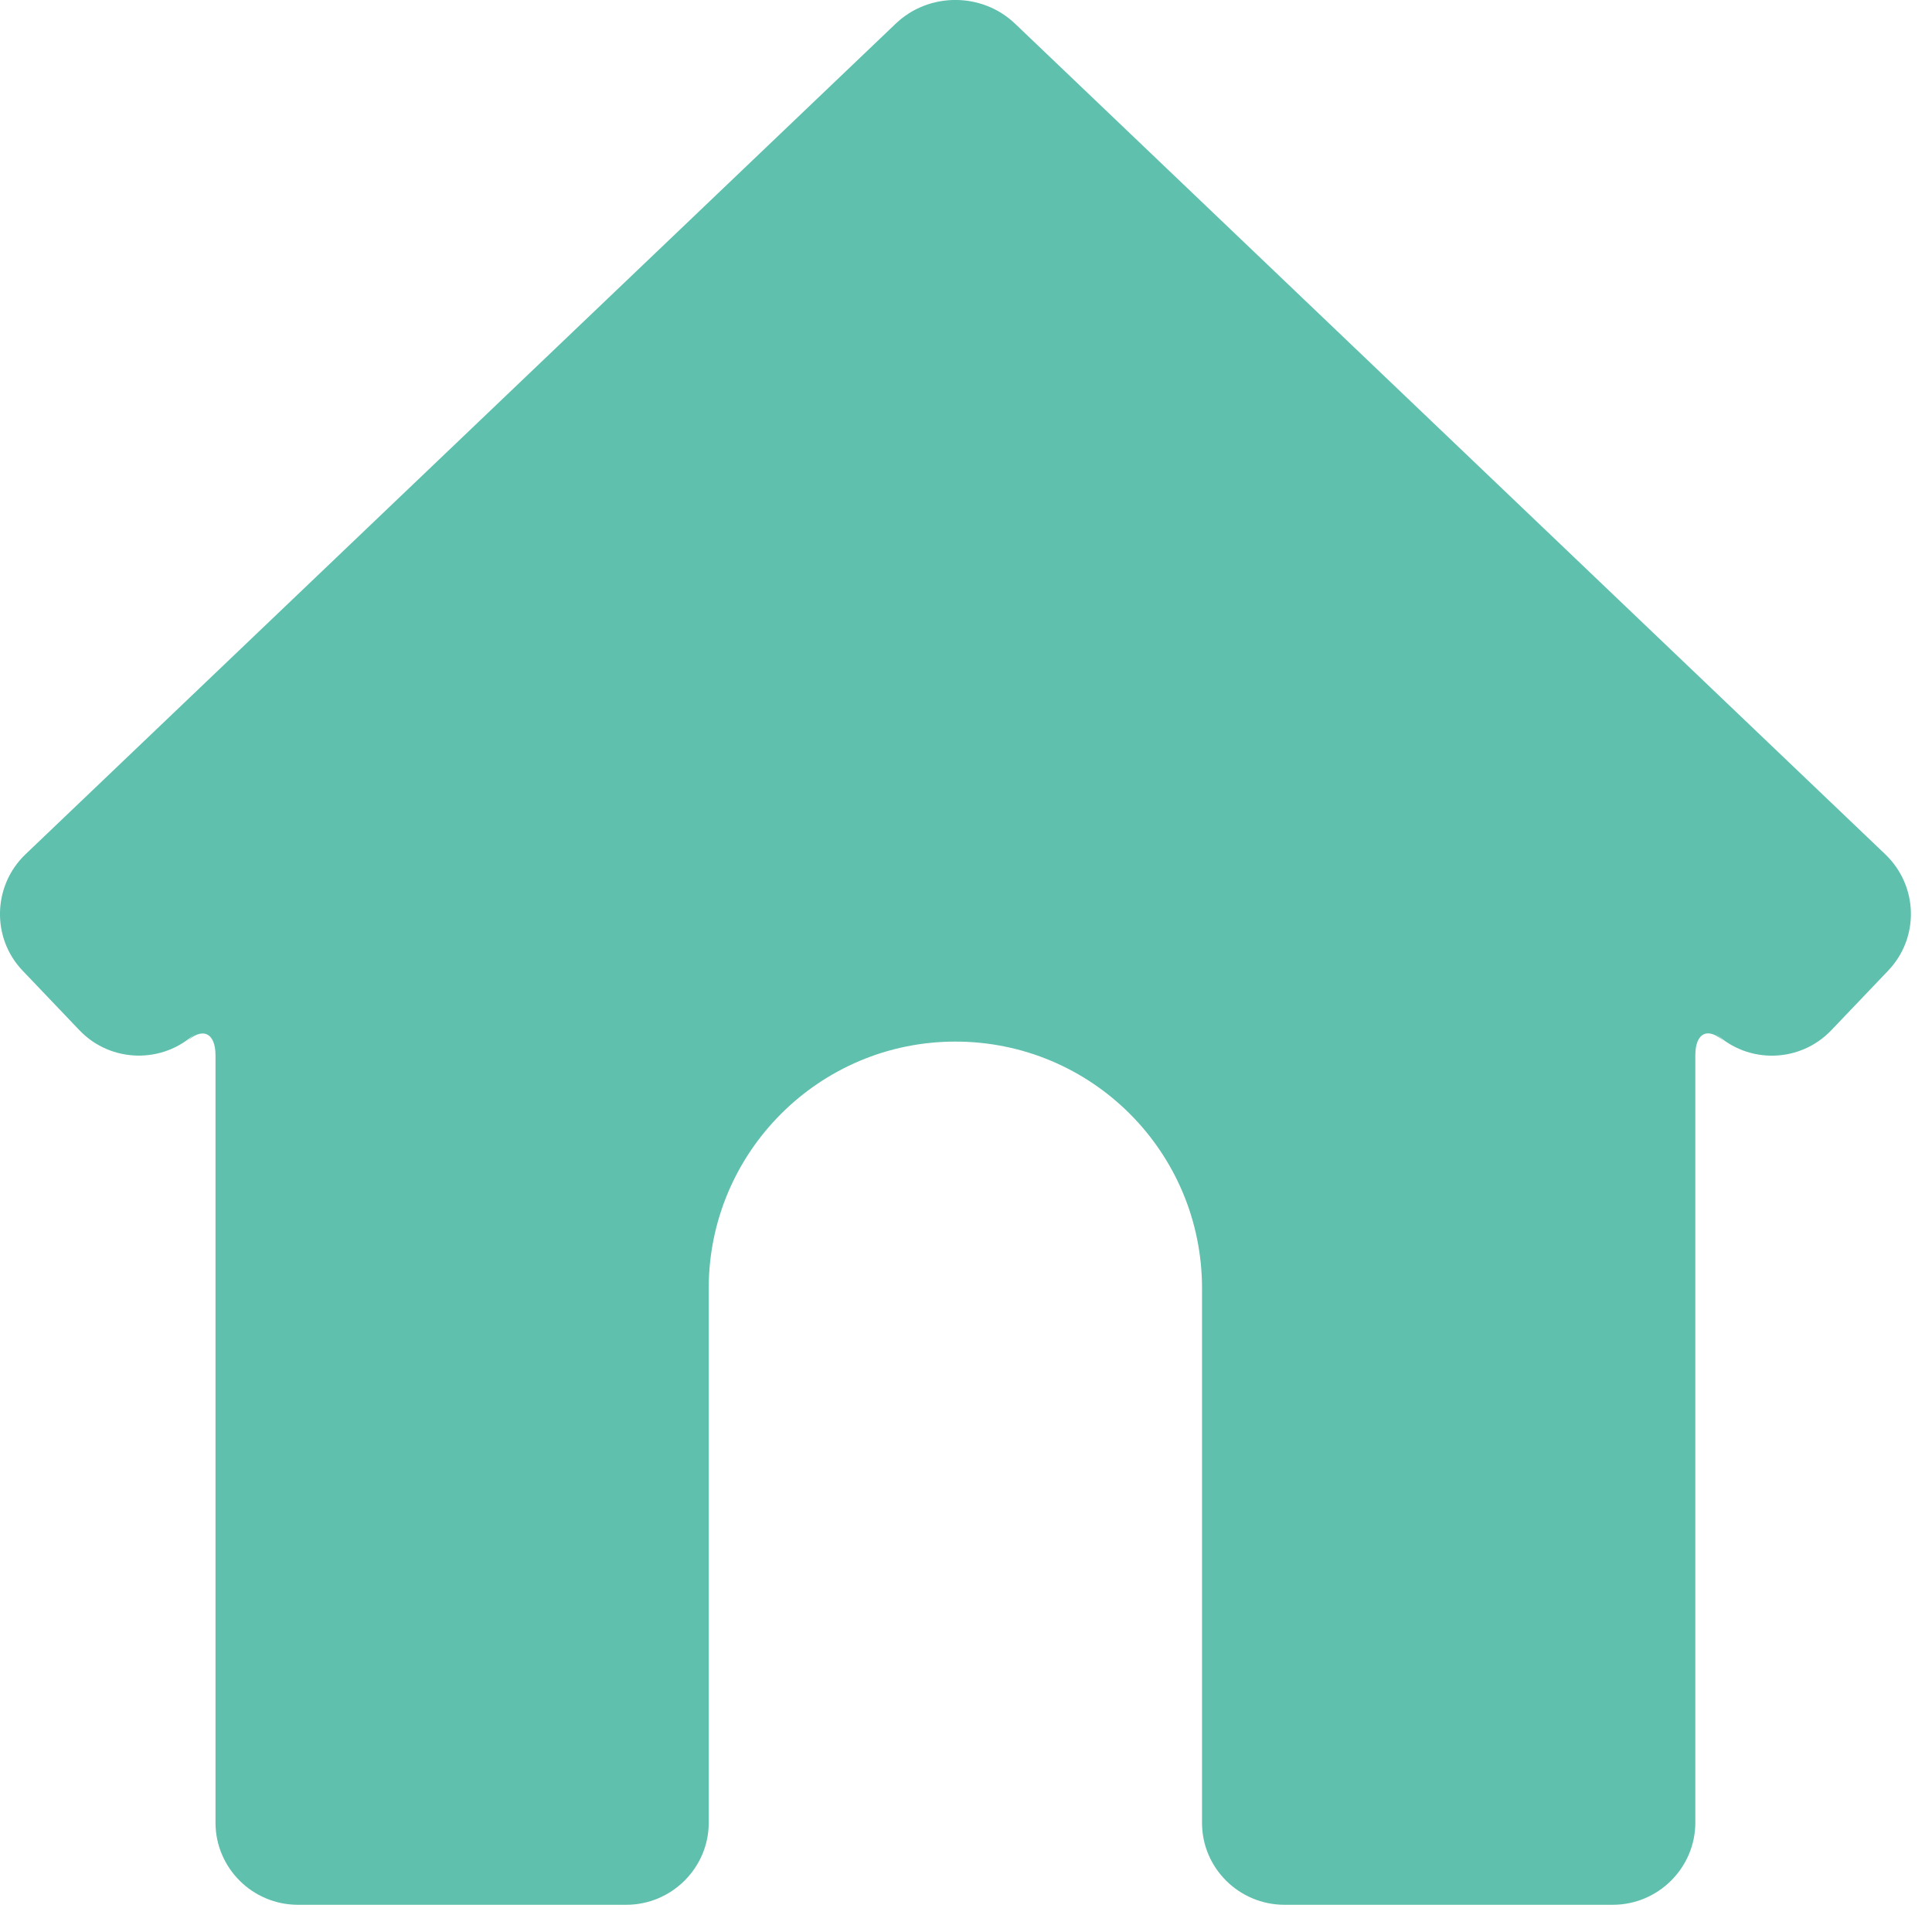 <?xml version="1.0" encoding="UTF-8"?>
<svg width="24px" height="24px" viewBox="0 0 24 24" version="1.1" xmlns="http://www.w3.org/2000/svg" xmlns:xlink="http://www.w3.org/1999/xlink">
    <!-- Generator: Sketch 47.1 (45422) - http://www.bohemiancoding.com/sketch -->
    <title>adres</title>
    <desc>Created with Sketch.</desc>
    <defs></defs>
    <g id="Page-1" stroke="none" stroke-width="1" fill="none" fill-rule="evenodd">
        <g id="Omnisan_CheckOut" transform="translate(-79, -1063)" fill="#5EC0AD">
            <g id="adres" transform="translate(79, 1063)">
                <path d="M14.932,22.644 C14.932,23.206 15.392,23.662 15.958,23.662 L20.034,23.662 C20.6,23.662 21.06,23.201 21.06,22.641 L21.06,13.108 C21.06,12.825 21.222,12.751 21.426,12.946 L21.308,12.833 C21.715,13.221 22.361,13.205 22.749,12.798 L23.455,12.058 C23.845,11.65 23.831,11.006 23.419,10.612 L12.609,0.294 C12.2,-0.097 11.539,-0.1 11.127,0.294 L0.317,10.612 C-0.092,11.003 -0.107,11.652 0.281,12.058 L0.987,12.798 C1.376,13.206 2.025,13.218 2.428,12.833 L2.31,12.946 C2.513,12.753 2.677,12.827 2.677,13.108 L2.677,22.641 C2.677,23.205 3.137,23.662 3.702,23.662 L7.779,23.662 C8.345,23.662 8.804,23.201 8.804,22.644 L8.804,16.004 C8.804,14.311 10.179,12.939 11.868,12.939 C13.56,12.939 14.932,14.308 14.932,16.004 L14.932,22.644 Z" id="Fill-1"></path>
            </g>
        </g>
    </g>
</svg>